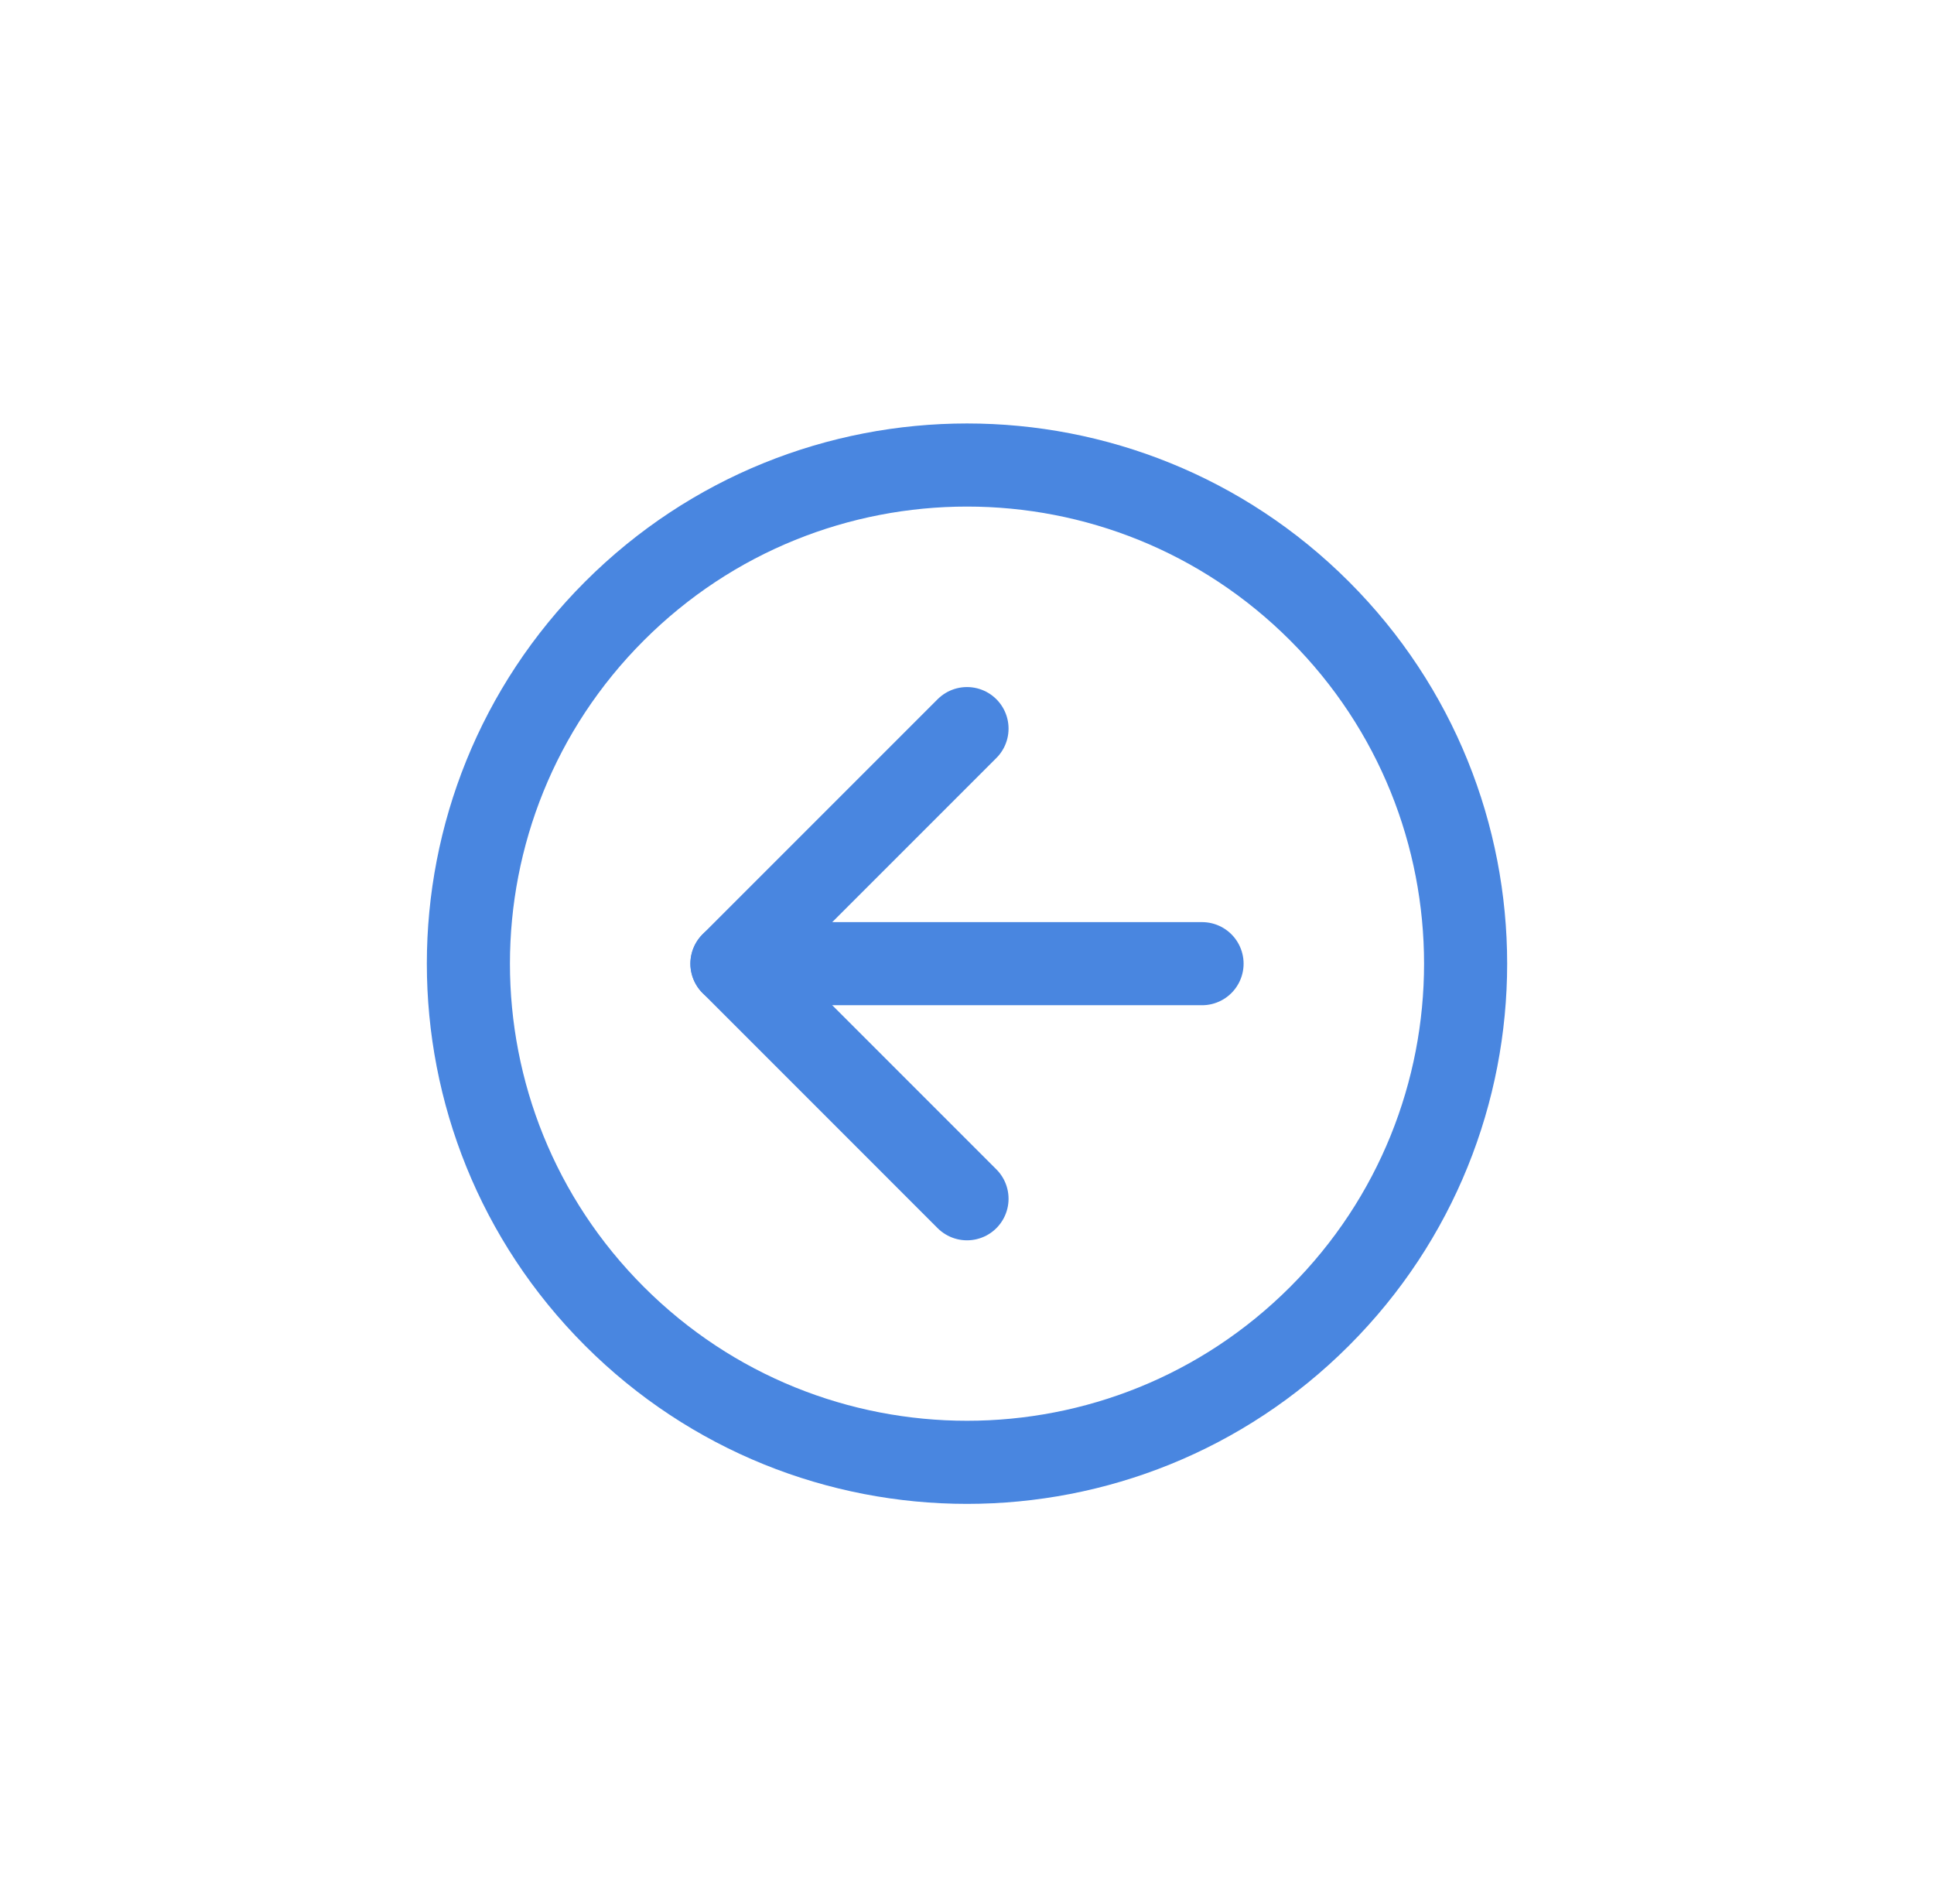 <svg width="64" height="63" viewBox="0 0 64 63" fill="none" xmlns="http://www.w3.org/2000/svg">
<g clip-path="url(#clip0_16_112)">
<path d="M43.667 20.22C37.224 13.776 26.777 13.776 20.333 20.22C13.889 26.664 13.889 37.111 20.333 43.554C26.777 49.998 37.224 49.998 43.667 43.554C50.111 37.111 50.111 26.664 43.667 20.22Z" stroke="#4986E0" stroke-width="2.75" stroke-linecap="round" stroke-linejoin="round"/>
<path d="M24.222 31.887H39.778" stroke="#4986E0" stroke-width="2.75" stroke-linecap="round" stroke-linejoin="round"/>
<path d="M32 24.109L24.222 31.887L32 39.666" stroke="#4986E0" stroke-width="2.75" stroke-linecap="round" stroke-linejoin="round"/>
</g>
<defs>
<clipPath id="clip0_16_112">
<rect width="44" height="44" fill="white" transform="translate(32 63) rotate(-135)"/>
</clipPath>
</defs>
</svg>
